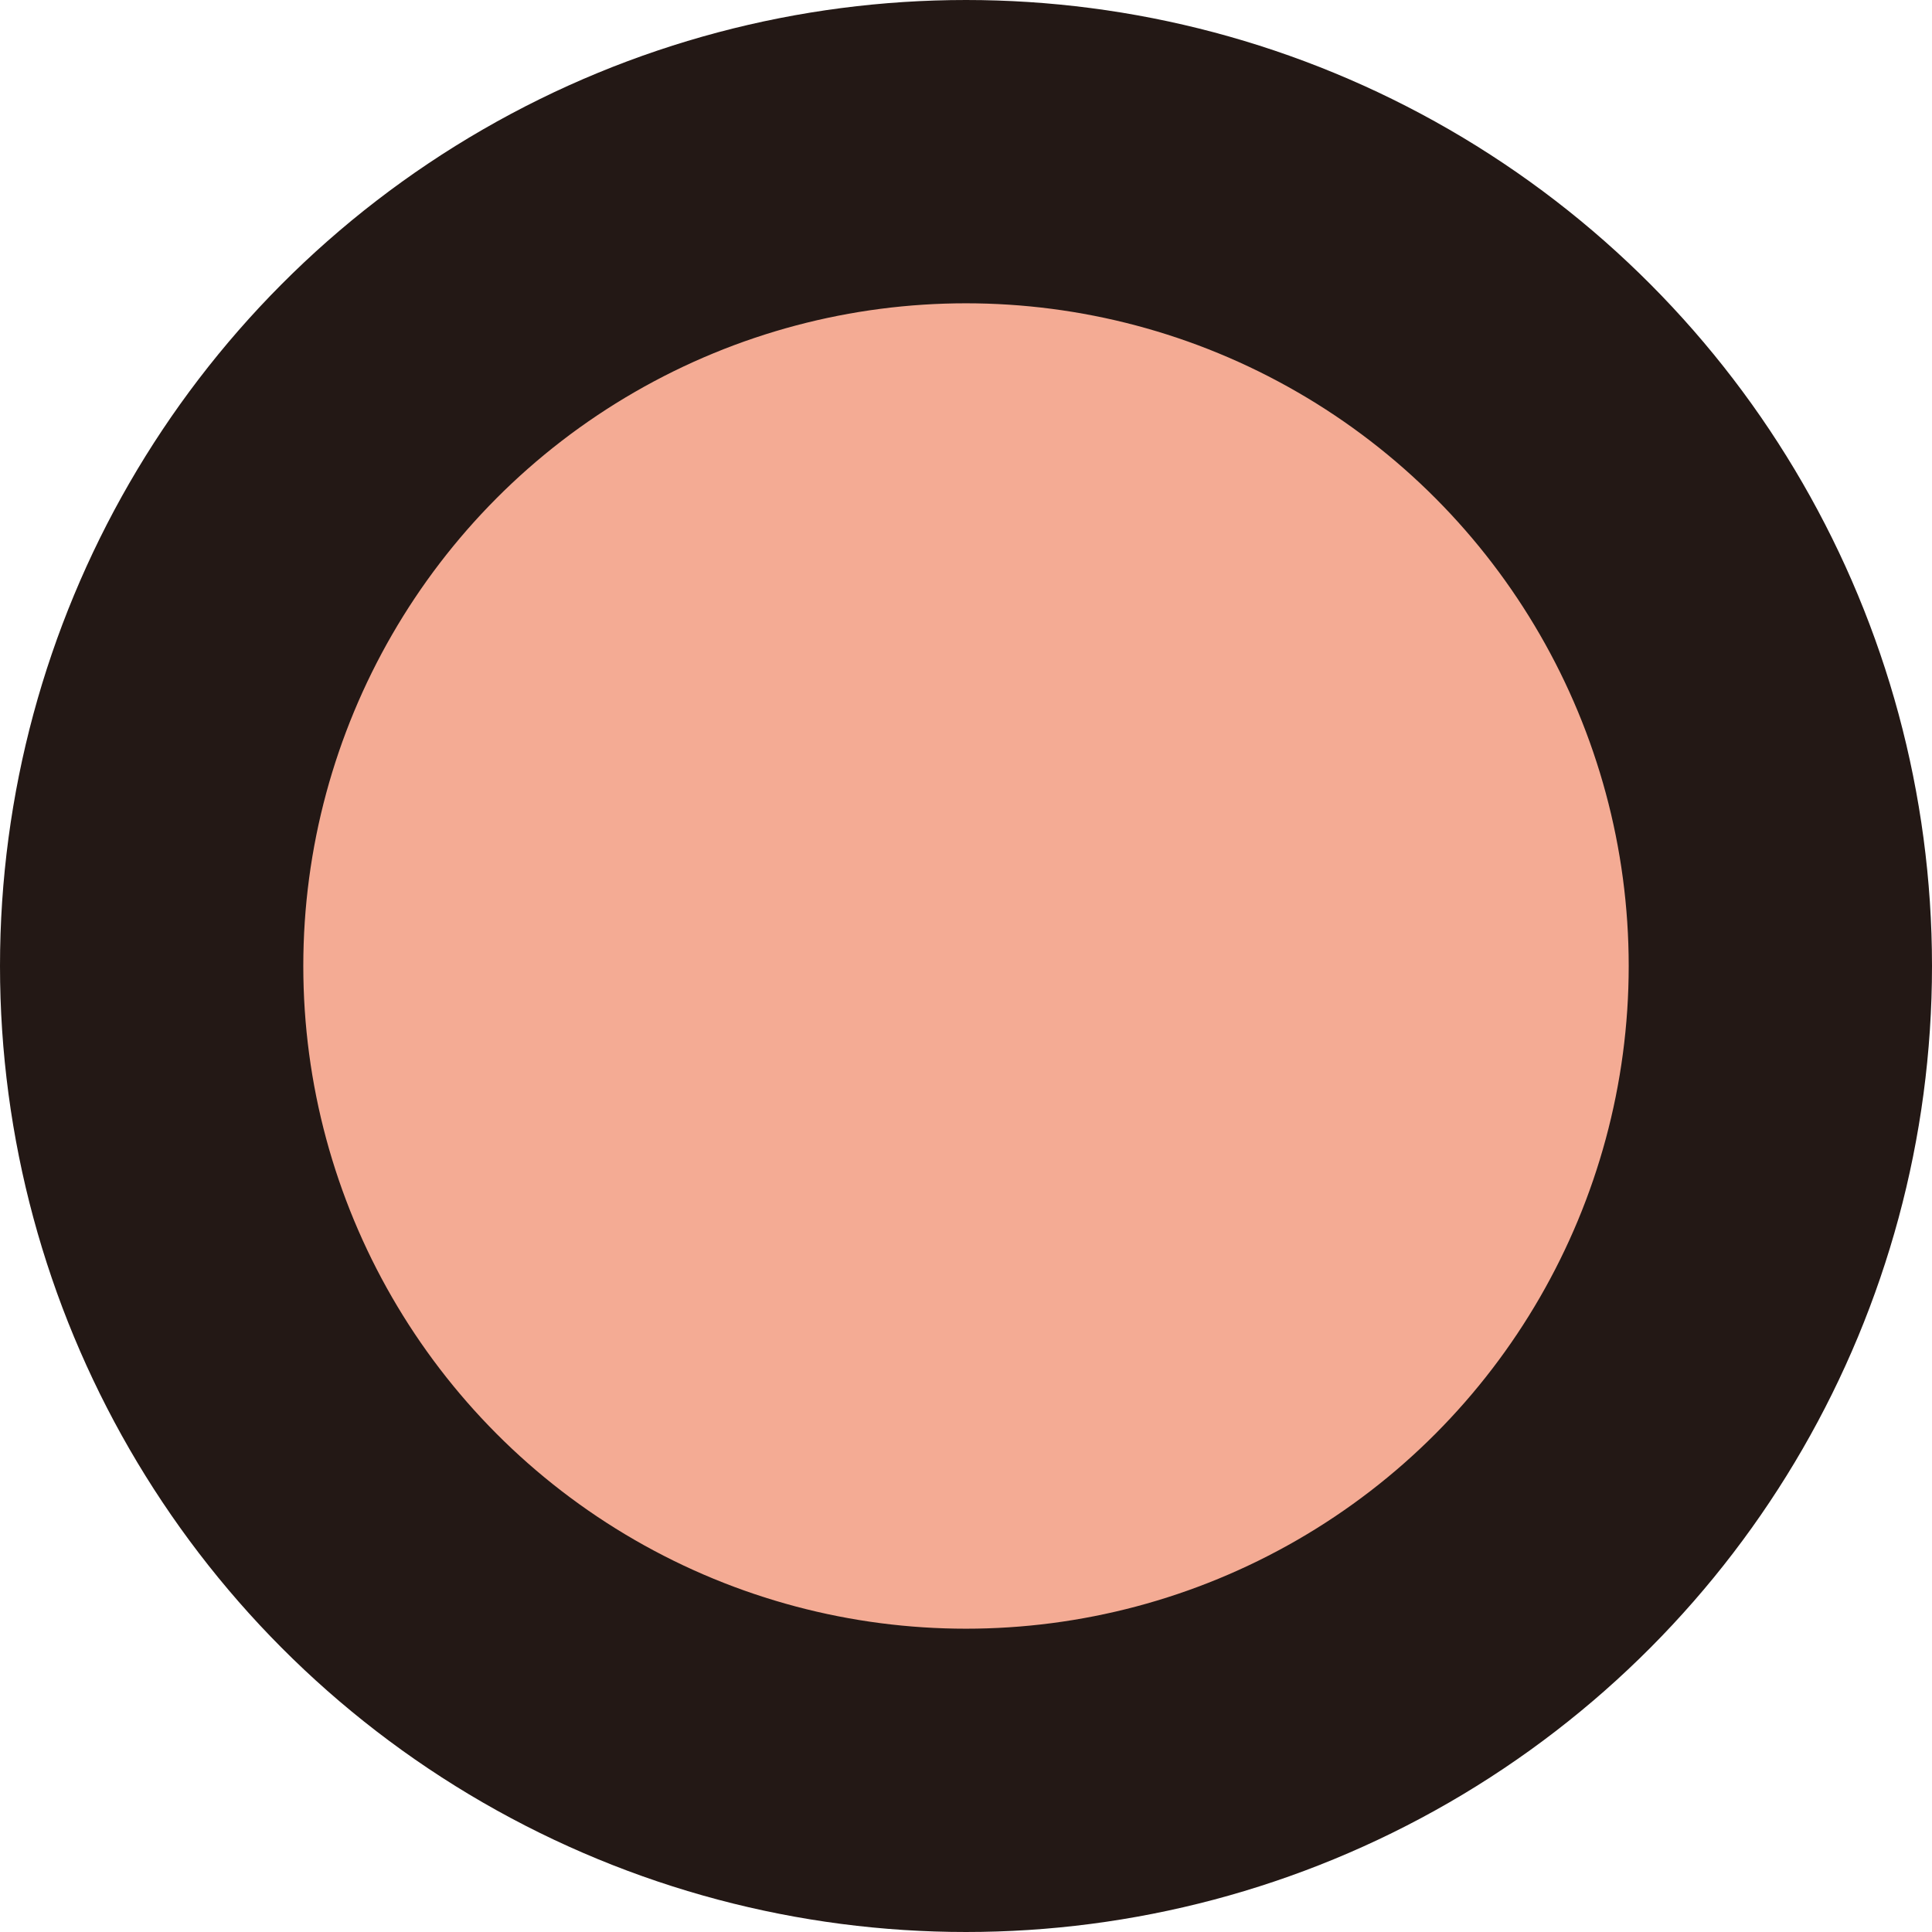 <svg id="eye1" xmlns="http://www.w3.org/2000/svg" viewBox="0 0 38.22 38.22"><defs><style>.eye_color_filltype{fill:#f4ab94;}.cls-1{fill:none;stroke:#231815;stroke-miterlimit:10;stroke-width:6px;}</style></defs><title>eye1</title><circle class="eye_color_filltype" cx="19.65" cy="18.21" r="16.11"/><circle class="cls-1" cx="19.11" cy="19.11" r="16.11"/></svg>